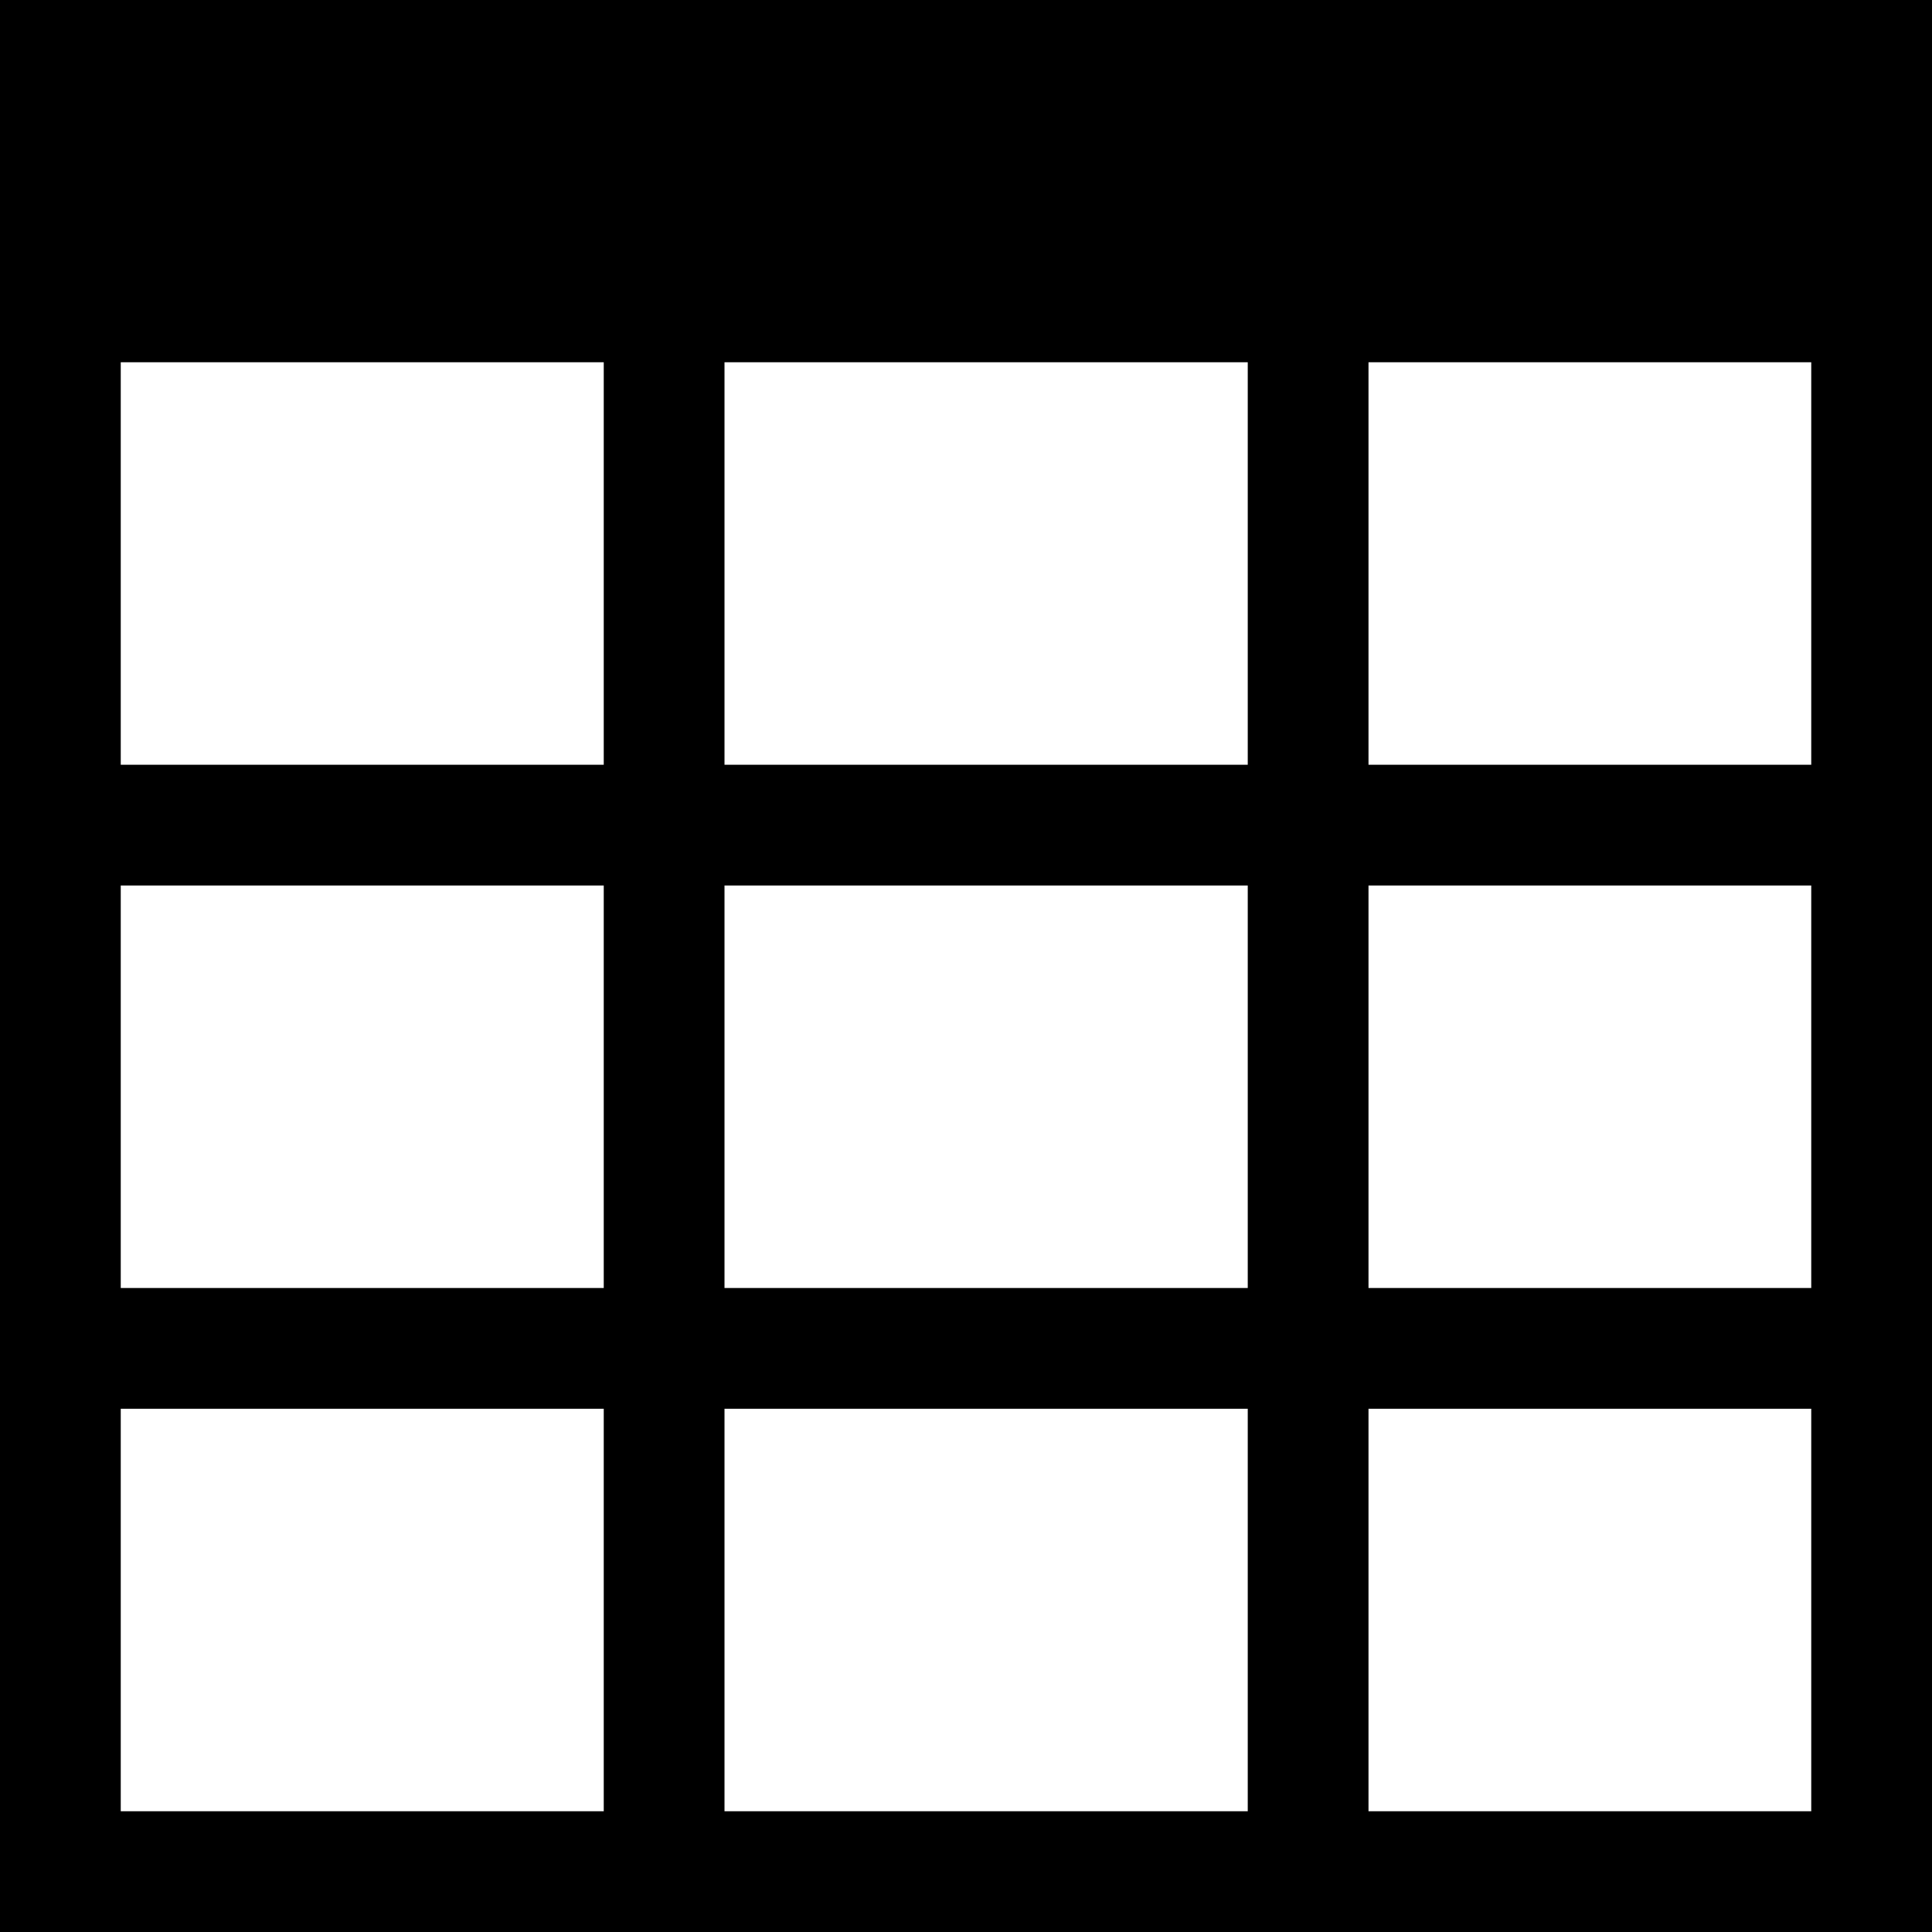 <svg id="Layer_1" data-name="Layer 1" xmlns="http://www.w3.org/2000/svg" viewBox="0 0 48 48"><title>0120_table_a</title><path d="M0,0V48H48V0ZM31,9V19H18V9Zm0,13V32H18V22Zm3,0H45V32H34Zm0-3V9H45V19ZM3,9H15V19H3ZM3,22H15V32H3ZM3,45V35H15V45Zm15,0V35H31V45Zm16,0V35H45V45Z"/></svg>